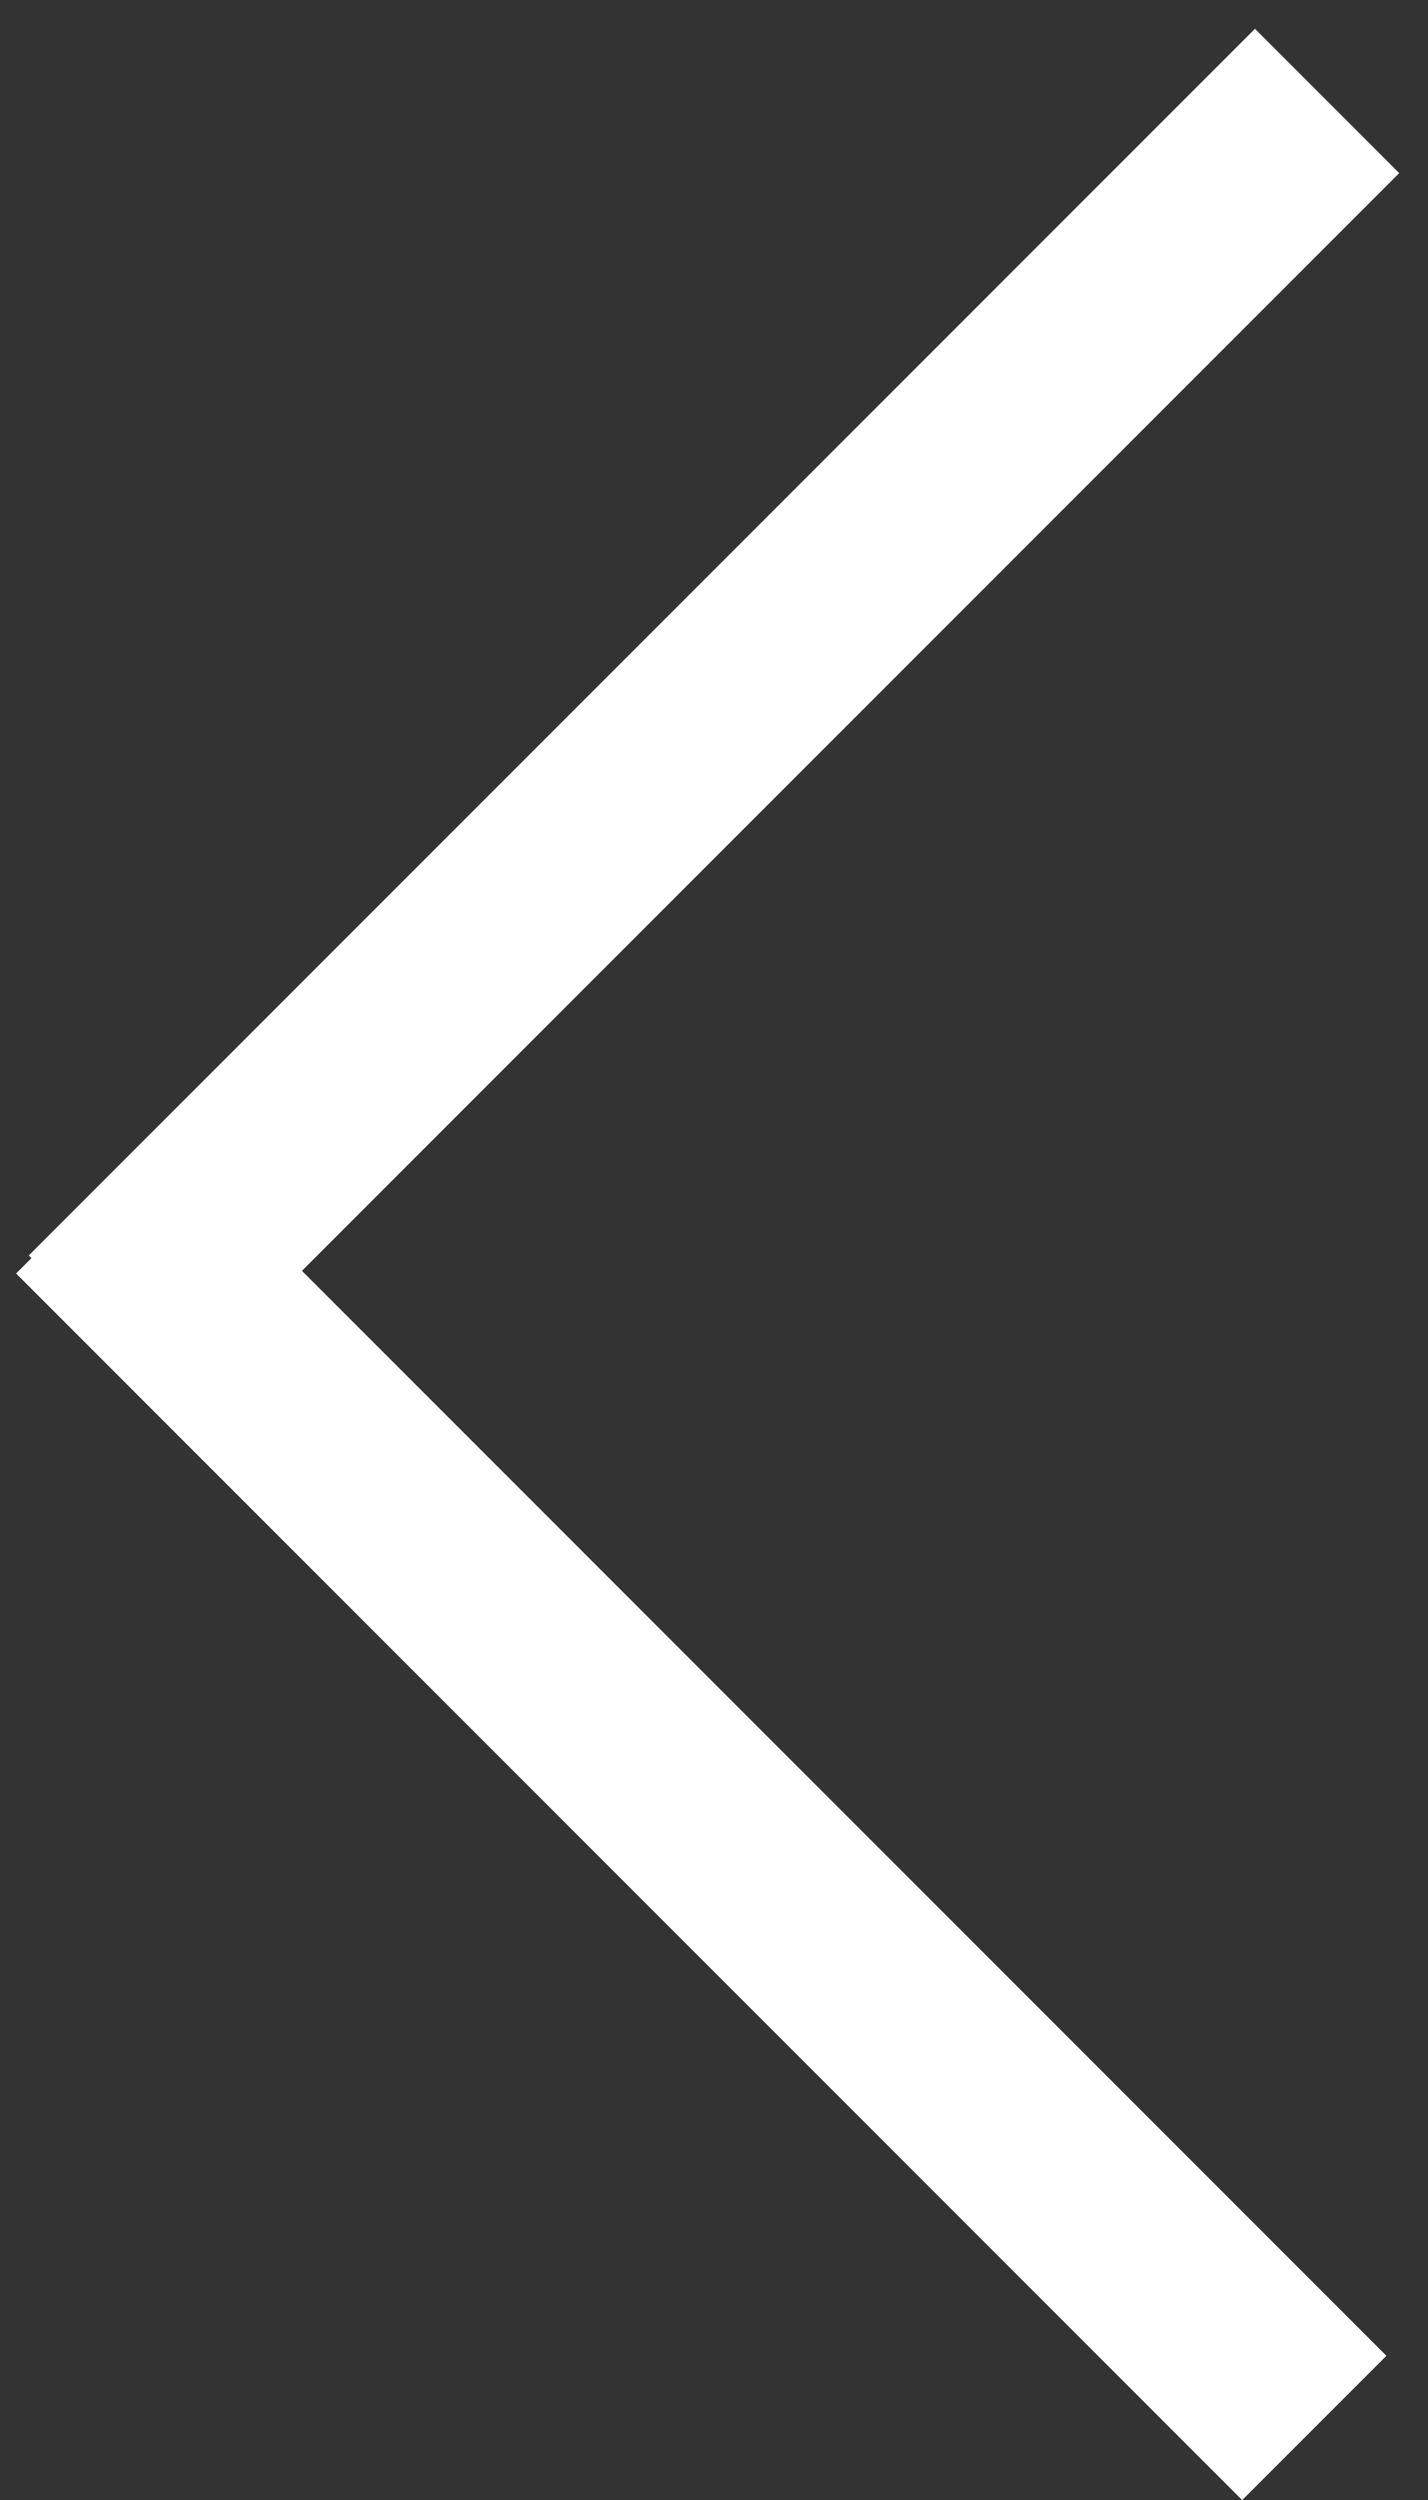 
<svg width="28px" height="49px" viewBox="0 0 28 49" version="1.1" xmlns="http://www.w3.org/2000/svg" xmlns:xlink="http://www.w3.org/1999/xlink">
    <rect x="0" y="0" width="28" height="49" fill="#333333" stroke="none"/>
    <defs></defs>
    <g id="Page-1" stroke="none" stroke-width="1" fill="none" fill-rule="evenodd" stroke-linecap="square">
        <g id="Mobile" transform="translate(-93, -102)" stroke="#FFFFFF" stroke-width="4">
            <g id="Group" transform="translate(92, 105)">
                <path d="M4.393,21.607 L25.607,0.393" id="Line"></path>
                <path d="M1.76,25.067 L27.74,40.067" id="Line" transform="translate(14.75, 32.567) rotate(15) translate(-14.75, -32.567) "></path>
            </g>
        </g>
    </g>
</svg>